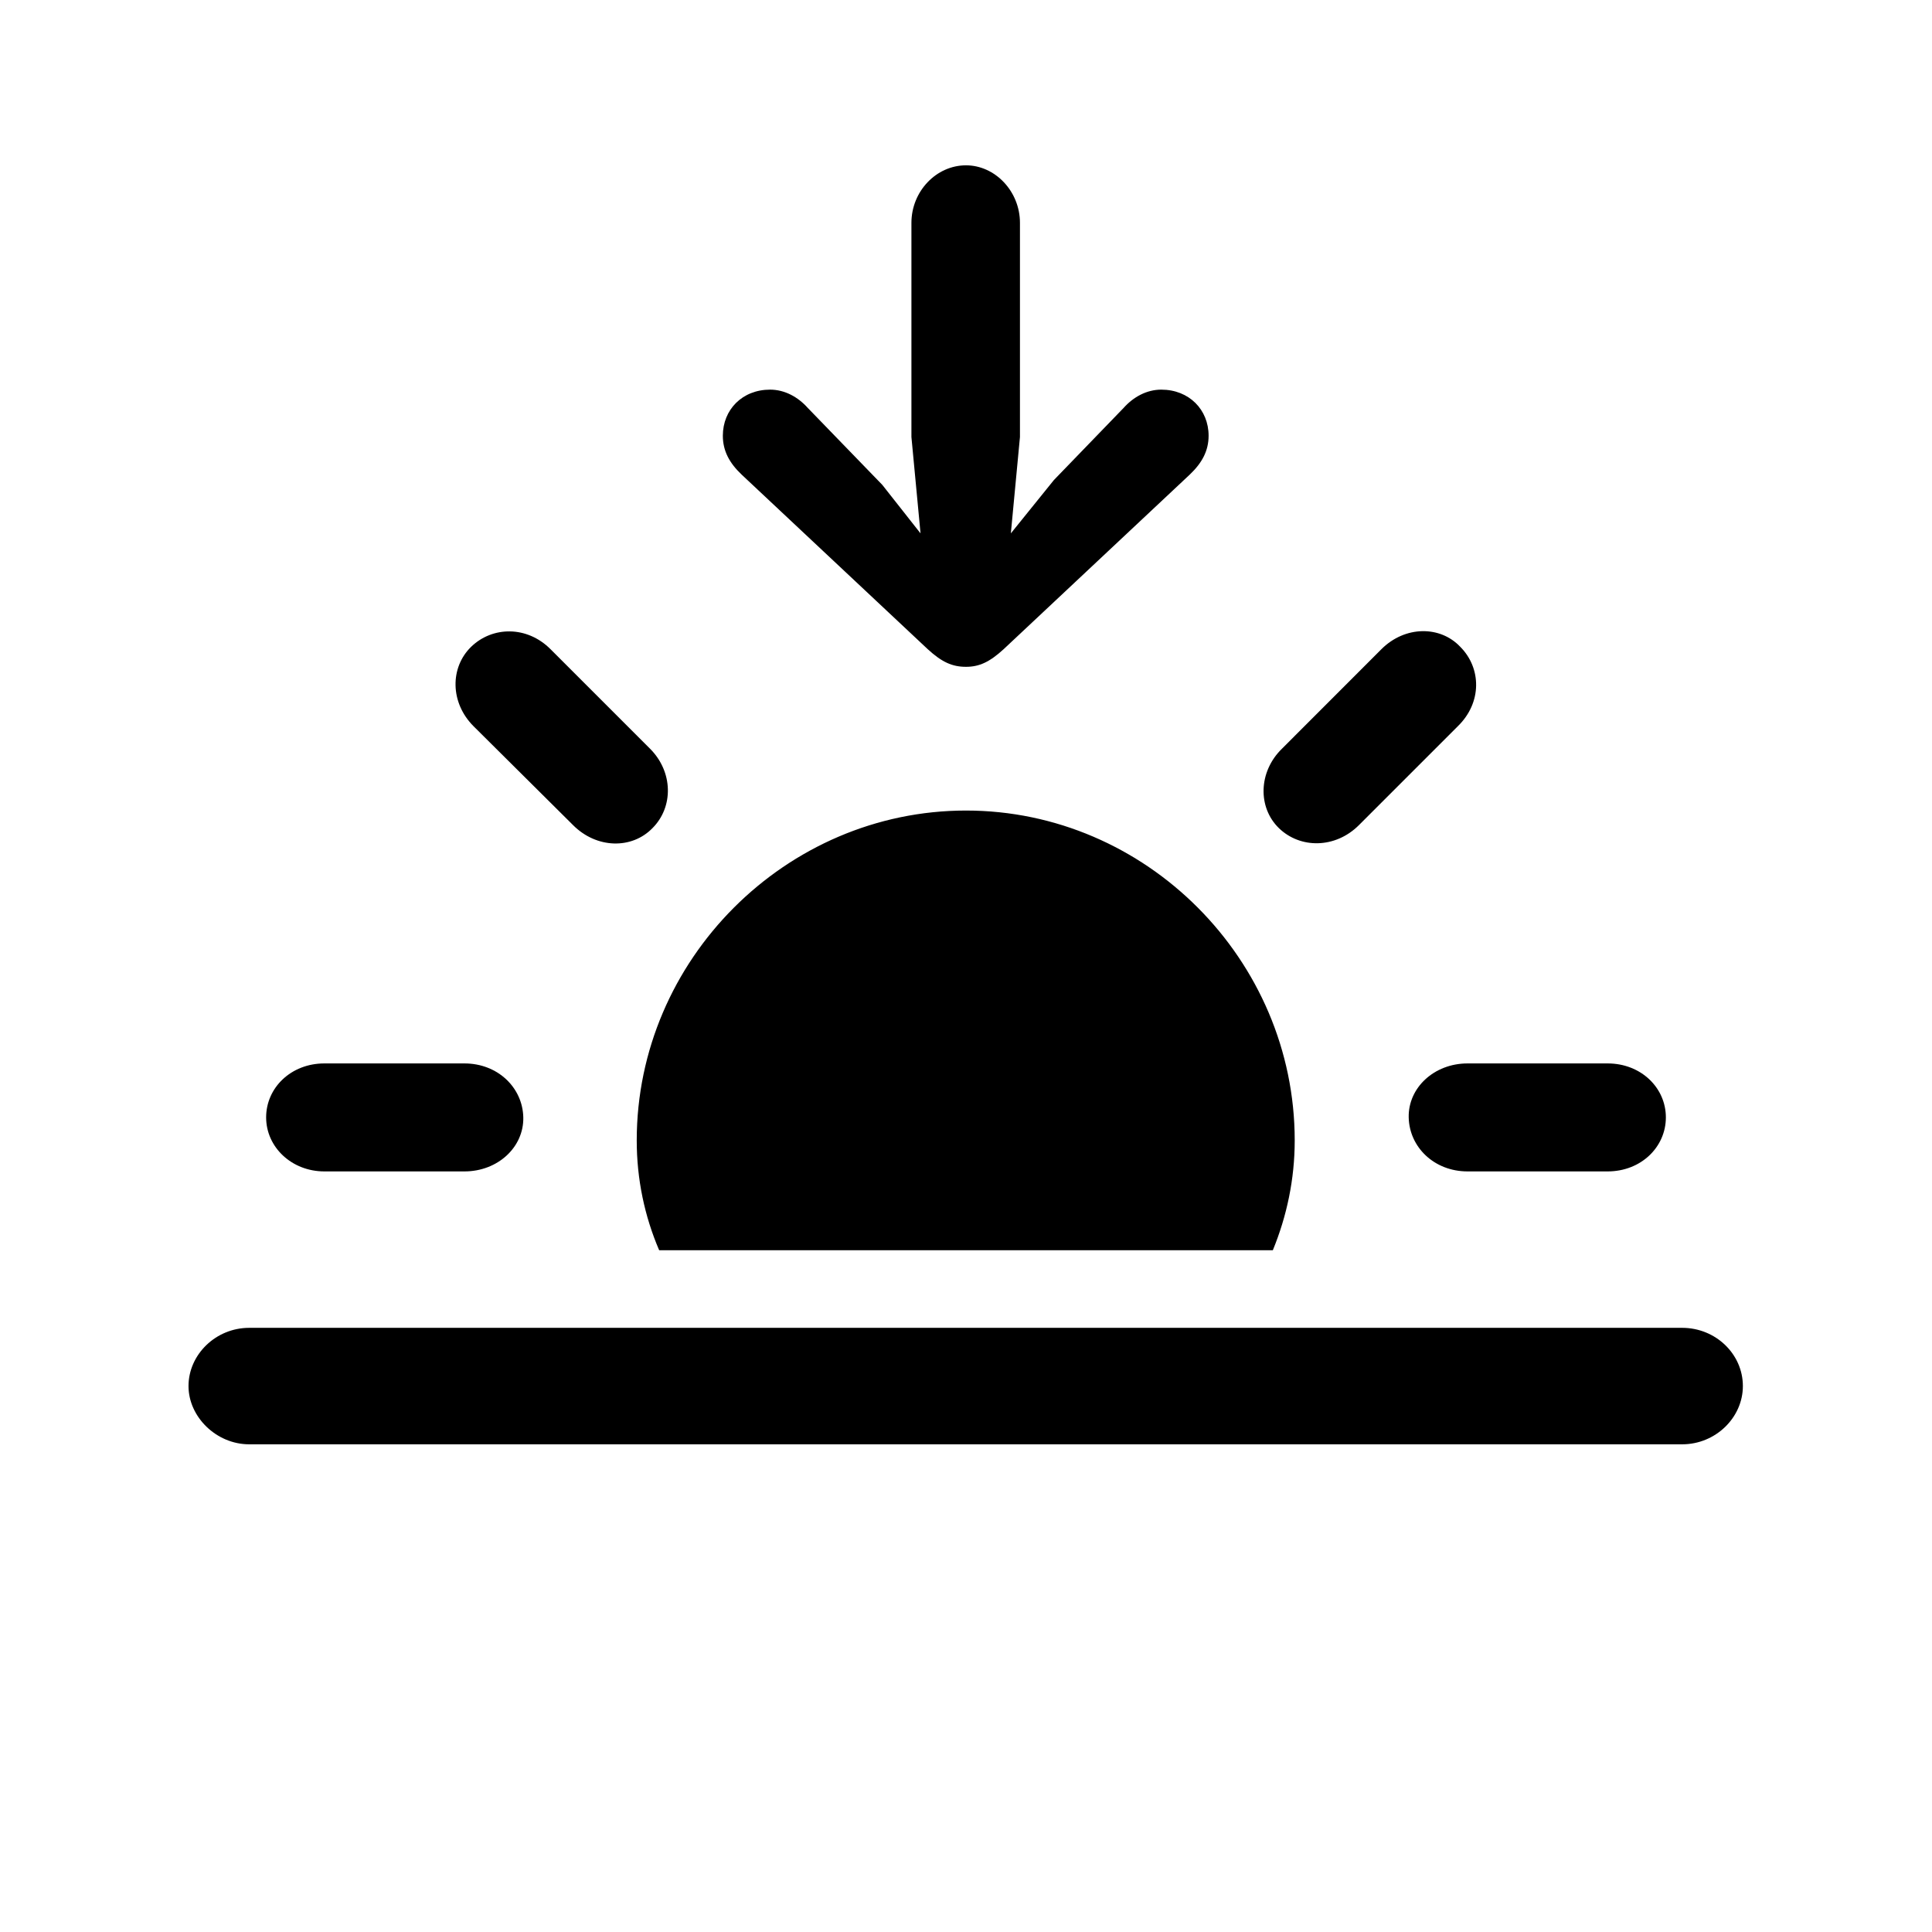 <svg width="28" height="28" viewBox="0 0 28 28" fill="none" xmlns="http://www.w3.org/2000/svg">
    <path
        d="M14 9.664C14.193 9.664 14.343 9.594 14.545 9.409L17.243 6.878C17.419 6.711 17.516 6.535 17.516 6.315C17.516 5.938 17.234 5.647 16.83 5.647C16.619 5.647 16.426 5.753 16.285 5.911L15.274 6.957L14.65 7.73L14.782 6.333V3.23C14.782 2.773 14.422 2.396 14 2.396C13.569 2.396 13.209 2.773 13.209 3.23V6.333L13.341 7.73L12.787 7.027L11.706 5.911C11.565 5.753 11.372 5.647 11.161 5.647C10.757 5.647 10.476 5.938 10.476 6.315C10.476 6.535 10.572 6.711 10.748 6.878L13.446 9.409C13.648 9.594 13.798 9.664 14 9.664ZM18.535 12.002C18.843 12.301 19.352 12.301 19.695 11.958L21.128 10.525C21.48 10.183 21.471 9.682 21.163 9.374C20.873 9.066 20.363 9.066 20.02 9.409L18.579 10.851C18.236 11.185 18.227 11.703 18.535 12.002ZM8.305 11.958C8.647 12.301 9.157 12.31 9.456 12.002C9.764 11.694 9.755 11.185 9.421 10.851L7.979 9.409C7.637 9.066 7.136 9.075 6.828 9.374C6.521 9.673 6.521 10.183 6.863 10.525L8.305 11.958ZM18.764 16.528C18.764 13.909 16.61 11.747 14 11.747C11.39 11.747 9.228 13.909 9.228 16.528C9.228 17.091 9.342 17.627 9.553 18.119H18.447C18.649 17.627 18.764 17.091 18.764 16.528ZM4.701 16.977H6.731C7.215 16.977 7.593 16.625 7.584 16.194C7.575 15.764 7.215 15.412 6.731 15.412H4.701C4.218 15.412 3.857 15.764 3.857 16.194C3.857 16.625 4.227 16.977 4.701 16.977ZM21.269 16.977H23.299C23.782 16.977 24.143 16.625 24.143 16.194C24.143 15.764 23.782 15.412 23.299 15.412H21.269C20.785 15.412 20.407 15.764 20.416 16.194C20.425 16.625 20.785 16.977 21.269 16.977ZM3.611 20.932H24.38C24.863 20.932 25.259 20.545 25.259 20.088C25.259 19.622 24.863 19.244 24.38 19.244H3.611C3.128 19.244 2.732 19.631 2.732 20.088C2.732 20.536 3.137 20.932 3.611 20.932Z"
        fill="currentColor" />
</svg>